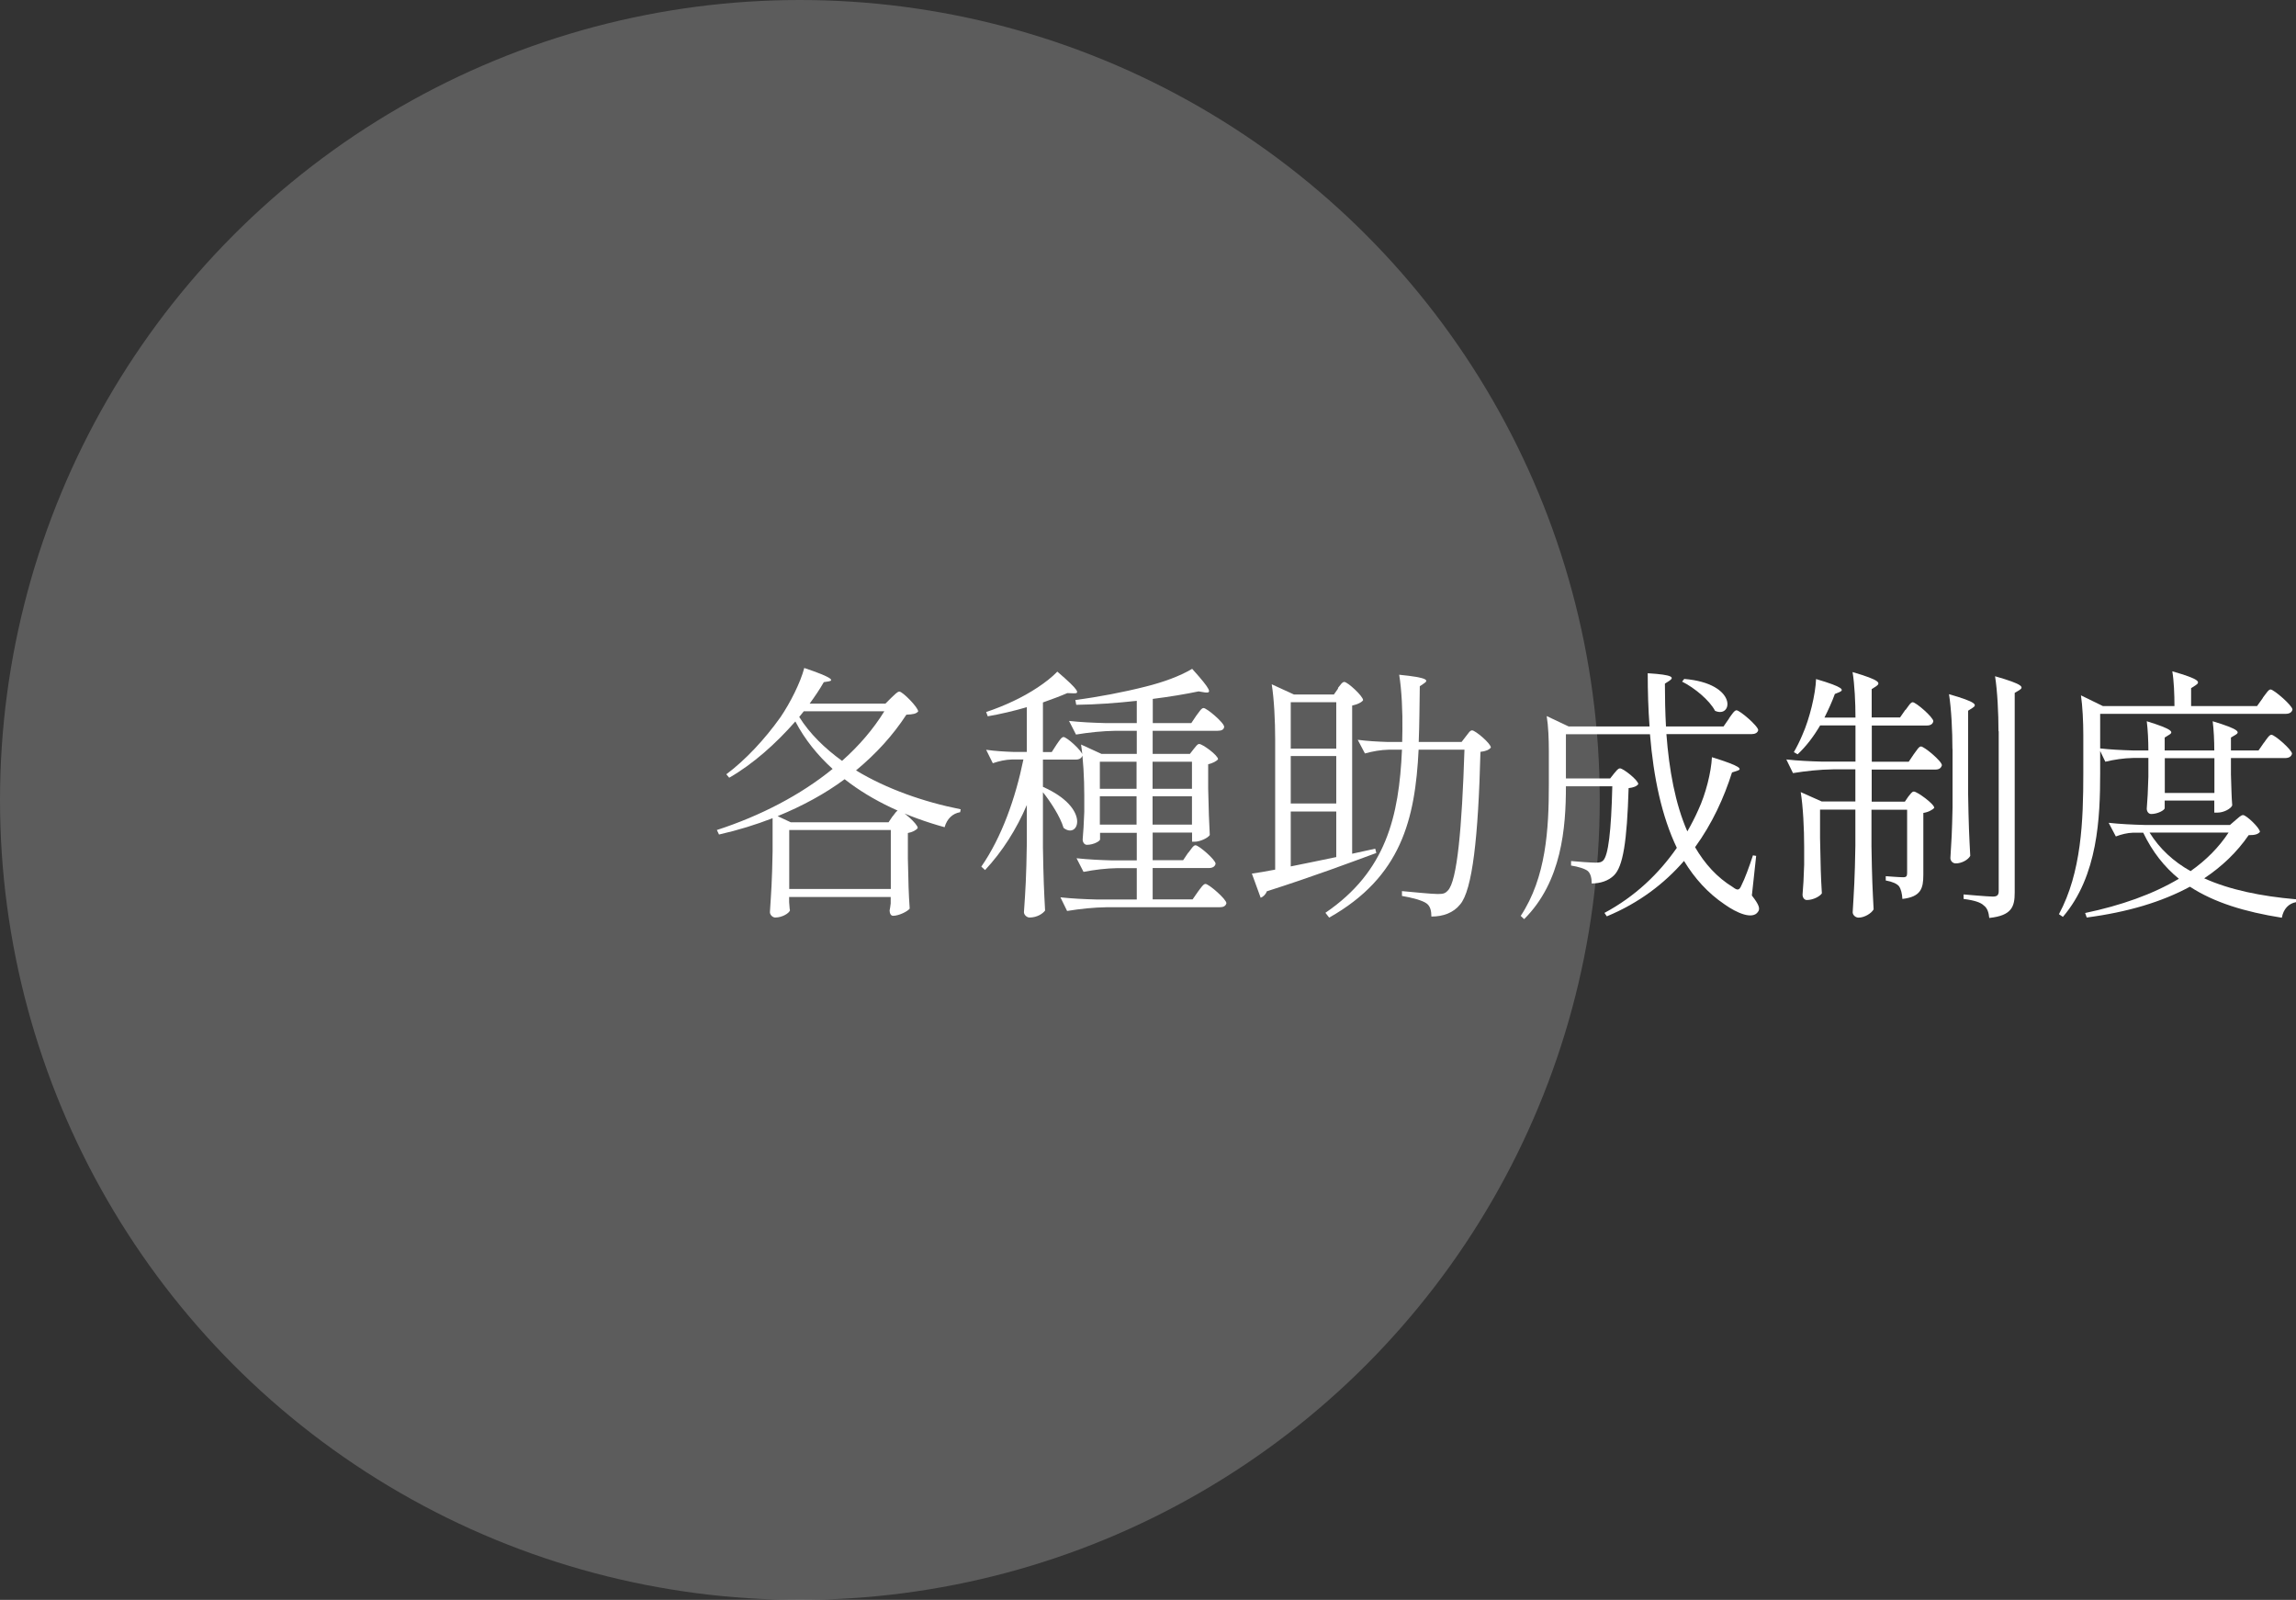 <?xml version="1.0" encoding="UTF-8"?>
<svg id="_レイヤー_2" data-name="レイヤー 2" xmlns="http://www.w3.org/2000/svg" viewBox="0 0 213.85 149">
  <rect x="0" y="0" width="213.85" height="149" fill="#333333" stroke="none"/>
  <defs>
    <style>
      .cls-1, .cls-2 {
        fill: #fff;
      }

      .cls-2 {
        opacity: .2;
      }
    </style>
  </defs>
  <g id="_レイヤー_1-2" data-name="レイヤー 1">
    <circle class="cls-2" cx="74.5" cy="74.5" r="74.5"/>
    <g>
      <path class="cls-1" d="m83.14,76.03c.22-.27.38-.57.57-.57.3,0,1.77,1.27,1.77,1.65-.12.2-.52.4-.92.47v2.4c.05,2.4.07,3.19.17,4.64-.2.27-1.02.67-1.55.67-.22,0-.32-.25-.32-.5.05-.2.05-.32.1-.65v-.6h-9.46v.47c.05.45.03.6.08.77-.08.27-.72.67-1.37.67-.25,0-.5-.25-.5-.5.12-1.87.2-2.82.25-5.66v-3.09c-1.55.6-3.22,1.12-4.99,1.52l-.2-.42c4.07-1.32,7.81-3.27,10.78-5.69-1.4-1.27-2.59-2.74-3.47-4.42-1.8,2.05-3.94,3.97-6.16,5.24l-.27-.32c1.77-1.32,3.57-3.24,5.04-5.31.92-1.35,1.87-3.24,2.22-4.59,2.74.92,2.74,1.17,2.27,1.25l-.45.07c-.37.65-.82,1.32-1.32,2h7.06l.55-.55c.3-.27.55-.57.75-.57.3,0,1.75,1.47,1.75,1.85-.2.22-.47.27-1.1.3-1.25,1.92-2.82,3.64-4.69,5.19,2.84,1.72,6.31,2.94,9.75,3.62l-.05.27c-.7.12-1.22.6-1.45,1.4-3.44-.95-6.71-2.42-9.31-4.47-1.82,1.35-3.92,2.49-6.24,3.44l1.22.57h9.11l.37-.55Zm-.17,1.27h-9.46v5.49h9.46v-5.49Zm-8.11-11.05l-.42.52c.97,1.55,2.37,2.92,3.99,4.09,1.6-1.42,2.92-2.97,3.94-4.62h-7.51Z"/>
      <path class="cls-1" d="m98.41,69.34c.25-.35.45-.7.65-.7.3,0,1.77,1.32,1.77,1.7-.08.27-.3.4-.62.4h-3.07v2.54c4.52,2,3.32,4.94,1.92,3.82-.3-1.02-1.17-2.37-1.92-3.32v5.16c.05,2.99.1,3.99.2,5.86-.2.27-.72.65-1.45.65-.25,0-.52-.25-.52-.5.15-2.15.22-3.24.27-6.49v-3.49c-.97,2.27-2.27,4.32-3.89,6.06l-.35-.32c1.9-2.74,3.19-6.39,3.92-9.98h-1.05c-.65.02-1.2.15-1.8.35l-.62-1.25c.85.12,1.7.17,2.59.2h1.2v-4.17c-1.2.35-2.47.65-3.64.85l-.15-.4c.82-.27,1.7-.62,2.54-1.02,1.5-.7,3.14-1.75,4.09-2.74,2.1,1.8,2.1,2.05,1.5,2.02l-.57-.02c-.62.27-1.42.57-2.27.87v4.62h.82l.45-.7Zm12.27,10.08c.27-.35.47-.7.67-.7.3,0,1.87,1.35,1.87,1.72-.05.27-.3.4-.6.4h-5.26v2.92h3.72l.5-.72c.27-.35.5-.72.7-.72.3,0,1.95,1.42,1.95,1.8-.07.27-.3.37-.6.37h-10.5c-1.3.02-2.5.15-3.74.35l-.62-1.27c1.1.12,2.2.17,3.32.2h3.79v-2.92h-1.77c-1.1.02-2.15.15-3.19.35l-.65-1.27c1.1.12,2.2.17,3.32.2h2.29v-2.57h-3.42v.62c0,.15-.6.5-1.22.5-.25,0-.4-.25-.4-.5.07-.85.1-1.27.15-2.57v-1.55c0-1.55-.1-3.44-.3-4.72l1.9.87h3.29v-2.15h-1.97c-1.25.02-2.47.15-3.69.35l-.65-1.27c1.1.12,2.2.17,3.32.2h2.99v-2.07c-1.85.2-3.79.35-5.64.37l-.08-.45c2.1-.27,4.47-.72,6.56-1.25,1.6-.4,3.14-.95,4.32-1.65,1.82,2.02,1.82,2.27,1.2,2.2l-.6-.1c-1.2.25-2.67.5-4.27.7v2.25h3.59l.47-.7c.27-.35.47-.7.67-.7.3,0,1.92,1.37,1.92,1.75-.03.27-.25.37-.62.37h-6.04v2.15h3.47l.35-.45c.2-.22.32-.47.52-.47.3,0,1.75,1.05,1.75,1.42-.12.17-.5.37-.92.47v2.25c.05,2.25.08,2.99.15,4.34-.17.27-.9.62-1.4.62h-.25v-.85h-3.67v2.57h2.84l.47-.7Zm-4.82-8.48h-3.42v2.52h3.42v-2.52Zm-3.42,5.86h3.42v-2.64h-3.42v2.64Zm8.58-5.86h-3.67v2.52h3.67v-2.52Zm-3.67,5.86h3.67v-2.64h-3.67v2.64Z"/>
      <path class="cls-1" d="m124.61,64.08c.22-.27.4-.57.6-.57.3,0,1.75,1.32,1.75,1.7-.12.2-.55.4-1.02.5v13.8l2.15-.47.1.4c-2.45.9-5.76,2.15-10.2,3.57-.1.3-.35.52-.57.6l-.82-2.25c.52-.07,1.27-.2,2.17-.37v-12.15c0-1.7-.1-3.74-.32-5.11l2.07.95h3.72l.4-.57Zm-.15,1.32h-4.24v4.32h4.24v-4.32Zm0,9.43v-4.42h-4.24v4.42h4.24Zm0,4.99v-4.24h-4.24v5.11c1.27-.25,2.69-.55,4.24-.87Zm11.68-10.73l.4-.52c.22-.27.37-.55.57-.55.3,0,1.75,1.22,1.75,1.6-.15.2-.47.35-.97.4-.2,7.93-.75,12.9-1.9,14.22-.62.77-1.57,1.12-2.67,1.12,0-.52-.1-.95-.42-1.2-.37-.3-1.42-.57-2.32-.72v-.45c1.07.1,2.79.27,3.32.27s.7-.05.95-.32c.87-.85,1.32-5.86,1.55-13.12h-4.27c-.32,6.49-1.62,11.85-8.33,15.64l-.35-.45c5.64-3.84,6.86-8.96,7.13-15.19h-1.25c-.75.02-1.47.15-2.2.35l-.67-1.27c.92.12,1.85.17,2.79.2h1.35c0-.37.02-.72.02-1.1.03-1.65-.07-3.79-.3-5.16,2.74.27,2.74.52,2.32.8l-.4.27c-.03,1.8-.03,3.52-.1,5.19h3.99Z"/>
      <path class="cls-1" d="m161.04,66.9c.27-.37.5-.75.7-.75.3,0,2.02,1.47,2.02,1.85-.05.25-.3.37-.62.37h-7.93c.25,3.32.82,6.49,1.95,9.06.37-.65.72-1.32,1.02-2,.7-1.5,1.2-3.52,1.27-4.91,2.82.87,2.82,1.12,2.34,1.27l-.47.15c-.75,2.37-1.85,4.77-3.44,6.96.9,1.55,2.05,2.82,3.52,3.72.42.32.6.32.8-.17.3-.57.75-1.8,1.07-2.79l.3.05-.4,3.69c.72.92.77,1.25.57,1.52-.5.75-1.97.12-3.12-.7-1.55-1.05-2.77-2.4-3.77-4.04-1.82,2.1-4.19,3.92-7.19,5.16l-.22-.32c2.84-1.52,5.06-3.64,6.74-6.06-1.4-2.92-2.17-6.54-2.5-10.58h-7.83v4.12h4.12l.37-.47c.2-.22.35-.47.55-.47.3,0,1.7,1.1,1.7,1.47-.15.2-.45.32-.9.37-.15,4.99-.52,7.31-1.37,8.13-.5.5-1.27.75-2.07.75,0-.45-.08-.9-.35-1.15-.25-.22-.92-.42-1.57-.52v-.42c.7.07,1.87.15,2.27.15.37,0,.55-.03.72-.2.47-.47.75-2.67.85-6.91h-4.32c0,3.84-.38,8.88-3.89,12.37l-.32-.3c2.37-3.59,2.62-8.08,2.62-12.25v-3.12c0-1.07-.05-2.34-.2-3.24l2.05.97h7.53c-.12-1.6-.17-3.27-.17-4.96,2.45.15,2.45.4,2.02.7l-.42.27c0,1.35.03,2.67.1,3.99h5.36l.52-.75Zm-4.17-3.67c5.04.42,4.52,3.72,2.87,2.97-.5-.97-1.92-2.15-3.07-2.72l.2-.25Z"/>
      <path class="cls-1" d="m177.48,66.12c.27-.35.47-.72.67-.72.3,0,1.92,1.4,1.92,1.77-.05.27-.27.4-.62.4h-5.11v3.37h3.44l.47-.7c.27-.35.47-.72.67-.72.3,0,1.95,1.37,1.95,1.75-.08.27-.27.4-.6.4h-5.94v2.99h3.09l.32-.47c.2-.22.32-.47.52-.47.3,0,1.9,1.15,1.9,1.52-.15.17-.55.4-1.02.47v5.76c0,1.27-.22,2.05-1.95,2.25-.03-.47-.12-.92-.33-1.2-.2-.22-.57-.4-1.22-.52v-.4s1.27.1,1.62.1c.3,0,.37-.1.37-.4v-5.89h-3.32v3.42c.05,2.99.1,3.99.2,5.86-.2.37-.85.77-1.4.77-.3,0-.55-.25-.55-.5.12-2.05.2-3.09.25-6.19v-3.37h-3.29v2.64c.05,2.64.07,3.54.17,5.16-.17.27-.8.62-1.4.62-.25,0-.4-.25-.4-.5.08-.92.1-1.4.15-2.79v-1.67c0-1.67-.1-3.74-.32-5.09l1.95.87h3.14v-2.99h-2.07c-1.3.02-2.5.15-3.74.35l-.62-1.27c1.1.12,2.2.17,3.32.2h3.12v-3.37h-3.29c-.62,1.05-1.32,1.97-2.1,2.69l-.35-.2c.27-.47.55-1.02.8-1.62.67-1.5,1.22-3.79,1.27-5.19,2.62.77,2.62,1.02,2.17,1.22l-.42.17c-.27.75-.62,1.5-.97,2.2h2.89c0-1.37-.08-3.09-.27-4.24,2.62.77,2.62,1.02,2.2,1.32l-.42.27v2.64h2.64l.5-.72Zm4.37,3.64c0-1.65-.1-3.74-.32-5.11,2.62.75,2.62,1,2.2,1.27l-.42.27v7.66c.05,2.99.1,3.99.2,5.86-.2.37-.8.7-1.35.7-.3,0-.5-.25-.5-.5.1-1.55.15-2.35.2-4.69v-5.46Zm4.29-1.67c0-1.65-.1-3.74-.32-5.11,2.69.77,2.69,1.02,2.25,1.3l-.42.25v18.59c0,1.32-.27,2.15-2.37,2.37-.05-.5-.17-.92-.52-1.17-.27-.27-.85-.47-1.87-.6v-.42s2.27.2,2.72.2c.42,0,.55-.15.55-.52v-14.87Z"/>
      <path class="cls-1" d="m210.76,64.98c.3-.37.52-.77.72-.77.3,0,2.04,1.5,2.04,1.87-.05.27-.3.4-.62.4h-17.29v5.51c0,4.12-.2,9.58-3.47,13.4l-.37-.25c2.1-3.89,2.27-8.71,2.27-13.12v-3.57c0-1.22-.07-2.69-.22-3.69l2.05,1h6.66c0-1.07-.05-2.35-.2-3.24,2.62.75,2.62,1,2.17,1.3l-.42.27v1.67h6.14l.55-.77Zm3.09,18.74v.3c-.67.12-1.17.62-1.32,1.45-3.47-.55-6.31-1.42-8.56-2.89-2.62,1.42-5.81,2.37-9.61,2.87l-.15-.42c3.34-.7,6.31-1.75,8.73-3.19-1.37-1.12-2.47-2.52-3.32-4.29h-.95c-.55.02-1.07.15-1.6.35l-.67-1.27c1.1.12,2.2.17,3.32.2h7.98l.52-.45c.27-.22.5-.47.7-.47.3,0,1.57,1.2,1.57,1.57-.2.22-.45.3-1.05.3-1.1,1.6-2.49,2.92-4.14,4.02,2.37,1.07,5.29,1.67,8.53,1.95Zm-2.99-14.54c.27-.37.5-.75.7-.75.3,0,1.92,1.4,1.92,1.77-.07.27-.3.4-.65.4h-5.04v1.52c.05,1.52.05,2.02.12,2.89-.12.3-.77.67-1.37.67h-.3v-1.12h-4.62v.7c0,.2-.67.55-1.25.55-.27,0-.42-.25-.42-.5.08-.97.1-1.47.15-2.97v-1.75h-1.42c-.9.02-1.75.15-2.59.35l-.6-1.25c1.05.12,2.1.17,3.14.2h1.47c0-.9-.05-1.95-.15-2.72,2.5.77,2.5,1.02,2.07,1.27l-.4.25v1.2h4.62c0-.9-.05-1.95-.15-2.72,2.54.77,2.54,1.02,2.12,1.27l-.42.25v1.2h2.57l.5-.72Zm-10.65,8.36c.95,1.52,2.22,2.69,3.82,3.59,1.45-1.02,2.64-2.22,3.54-3.59h-7.36Zm1.42-3.69h4.62v-3.24h-4.62v3.24Z"/>
    </g>
  </g>
</svg>